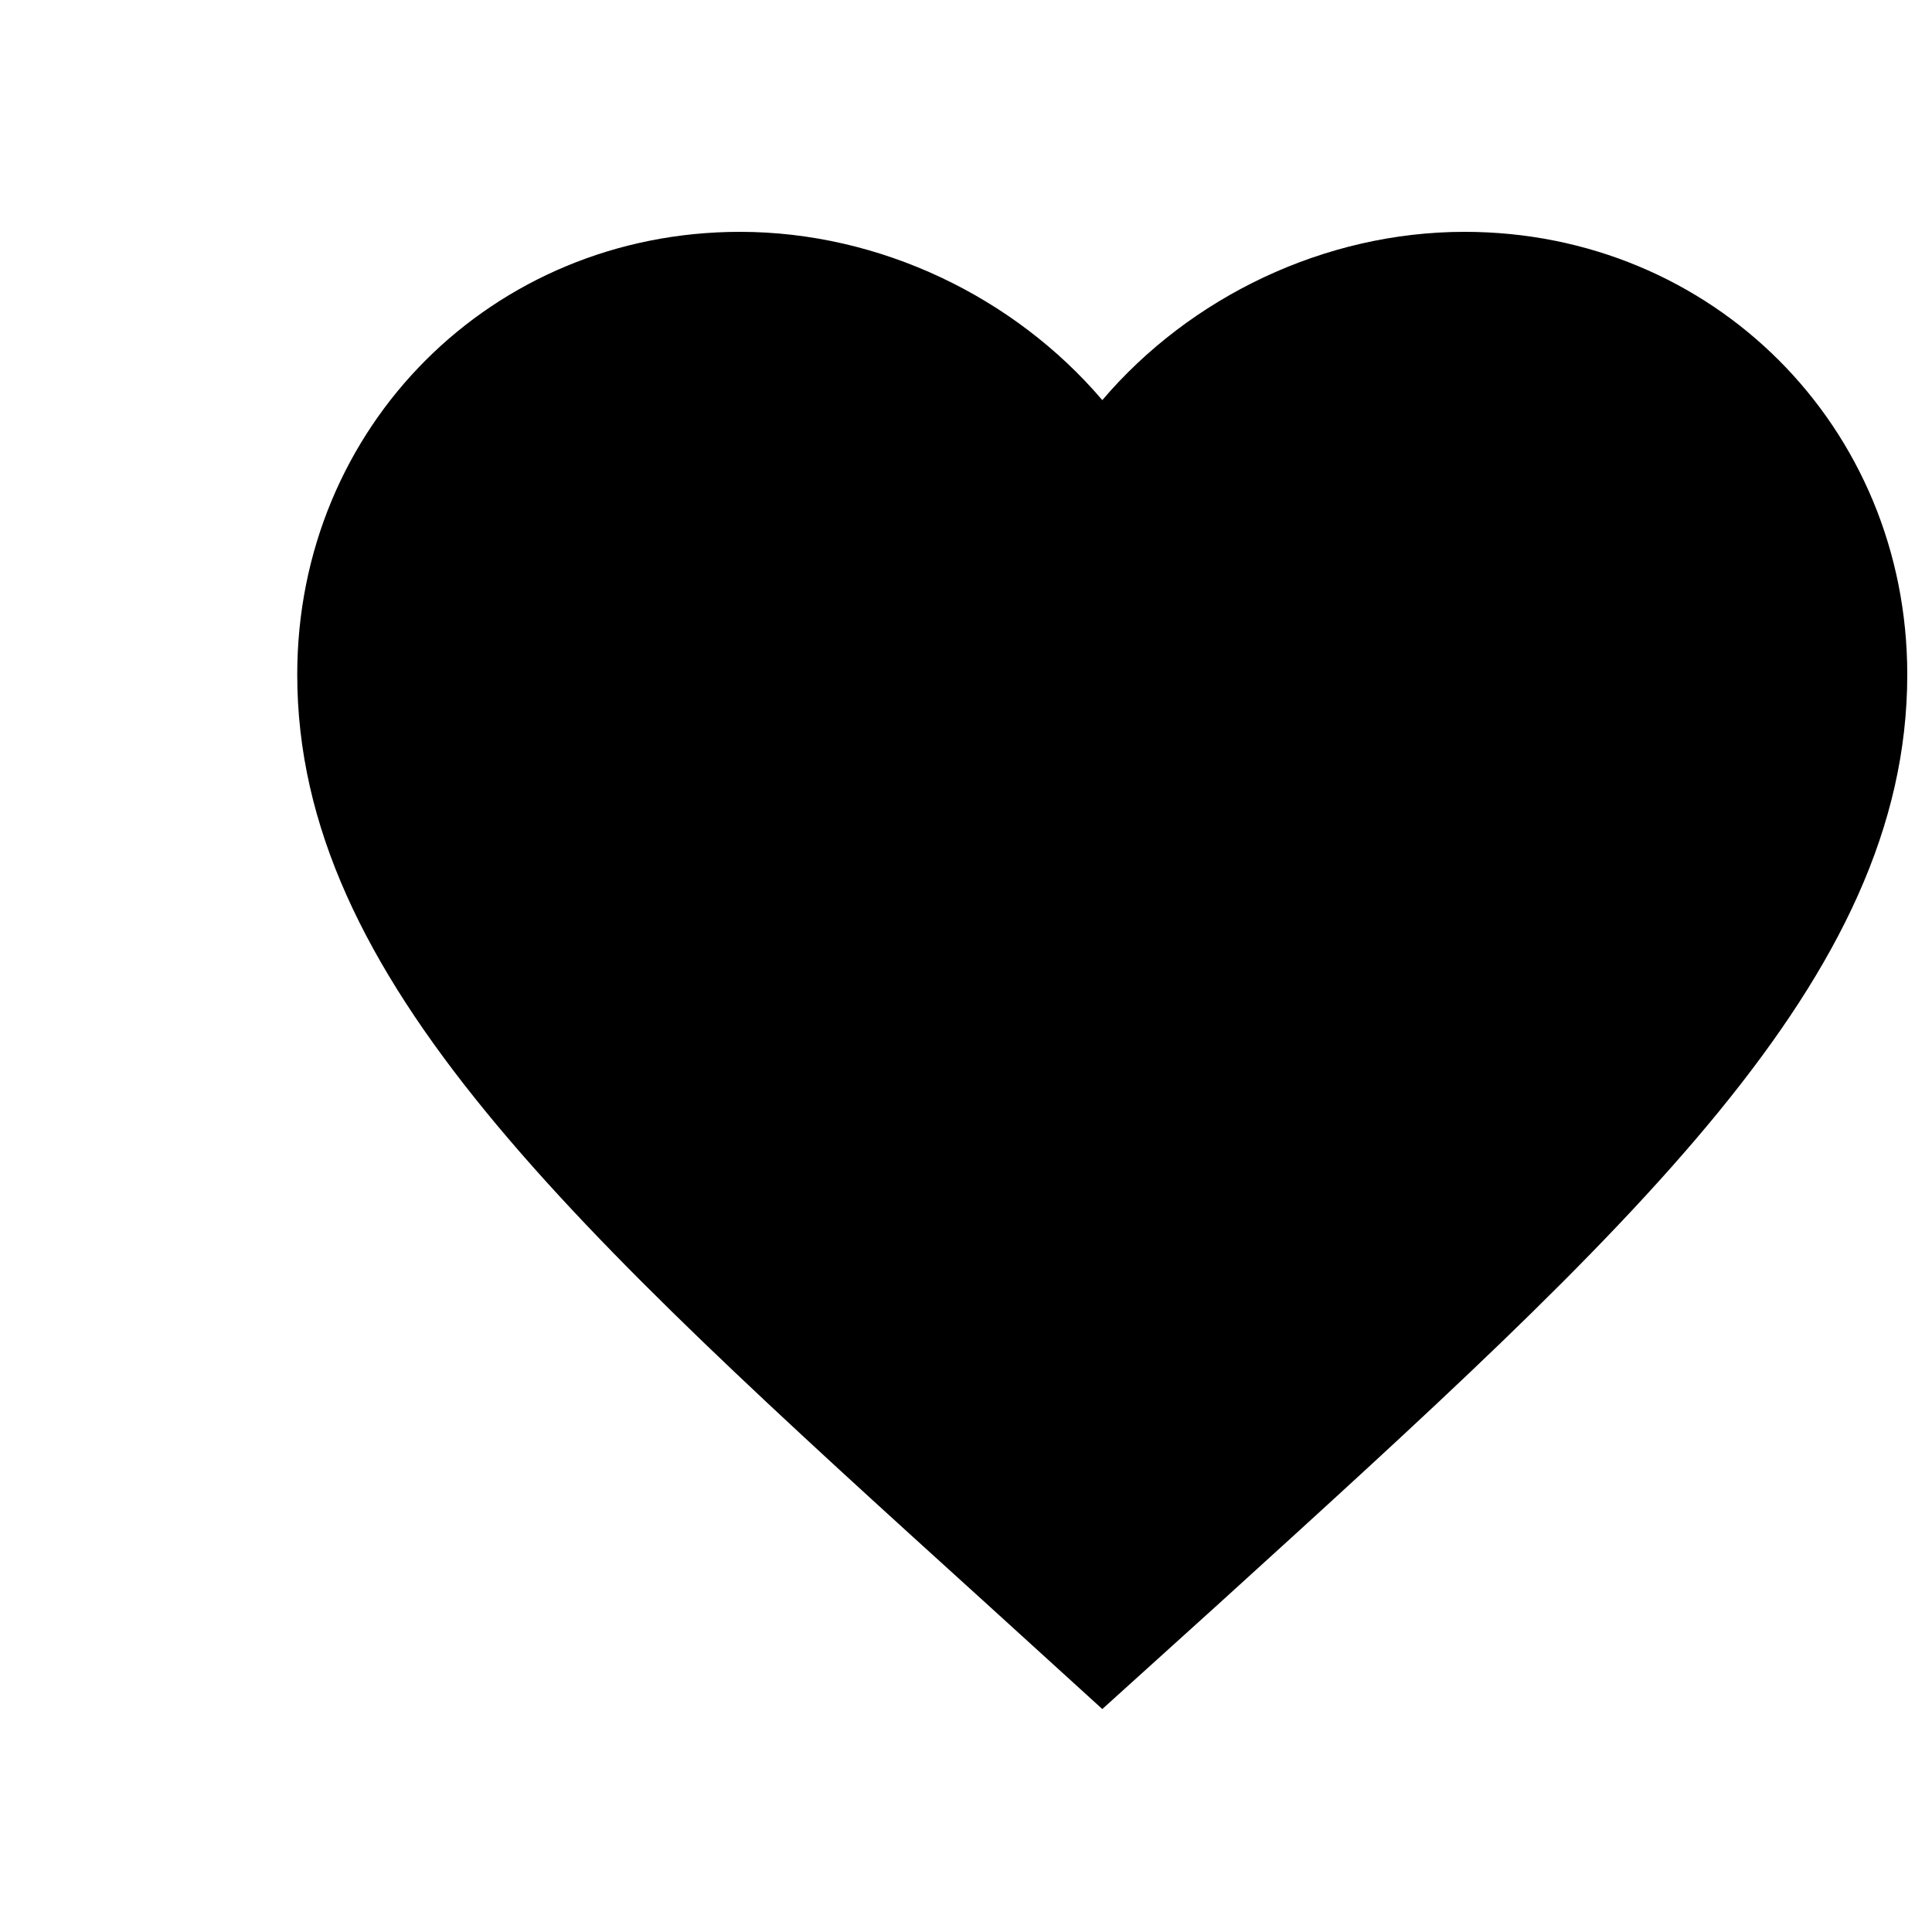<svg width="20" height="20" viewBox="0 0 20 20" fill="none" xmlns="http://www.w3.org/2000/svg">
<g clip-path="url(#clip0_15_503)">
<path d="M11.411 17.692L10.202 16.592C5.91 12.7 3.077 10.133 3.077 6.983C3.077 4.417 5.094 2.4 7.66 2.4C9.11 2.4 10.502 3.075 11.411 4.142C12.319 3.075 13.71 2.4 15.161 2.4C17.727 2.4 19.744 4.417 19.744 6.983C19.744 10.133 16.91 12.7 12.619 16.6L11.411 17.692Z" fill="black"/>
</g>
<defs>
<clipPath id="clip0_15_503">
<rect width="20" height="20" fill="white"/>
</clipPath>
</defs>
</svg>
